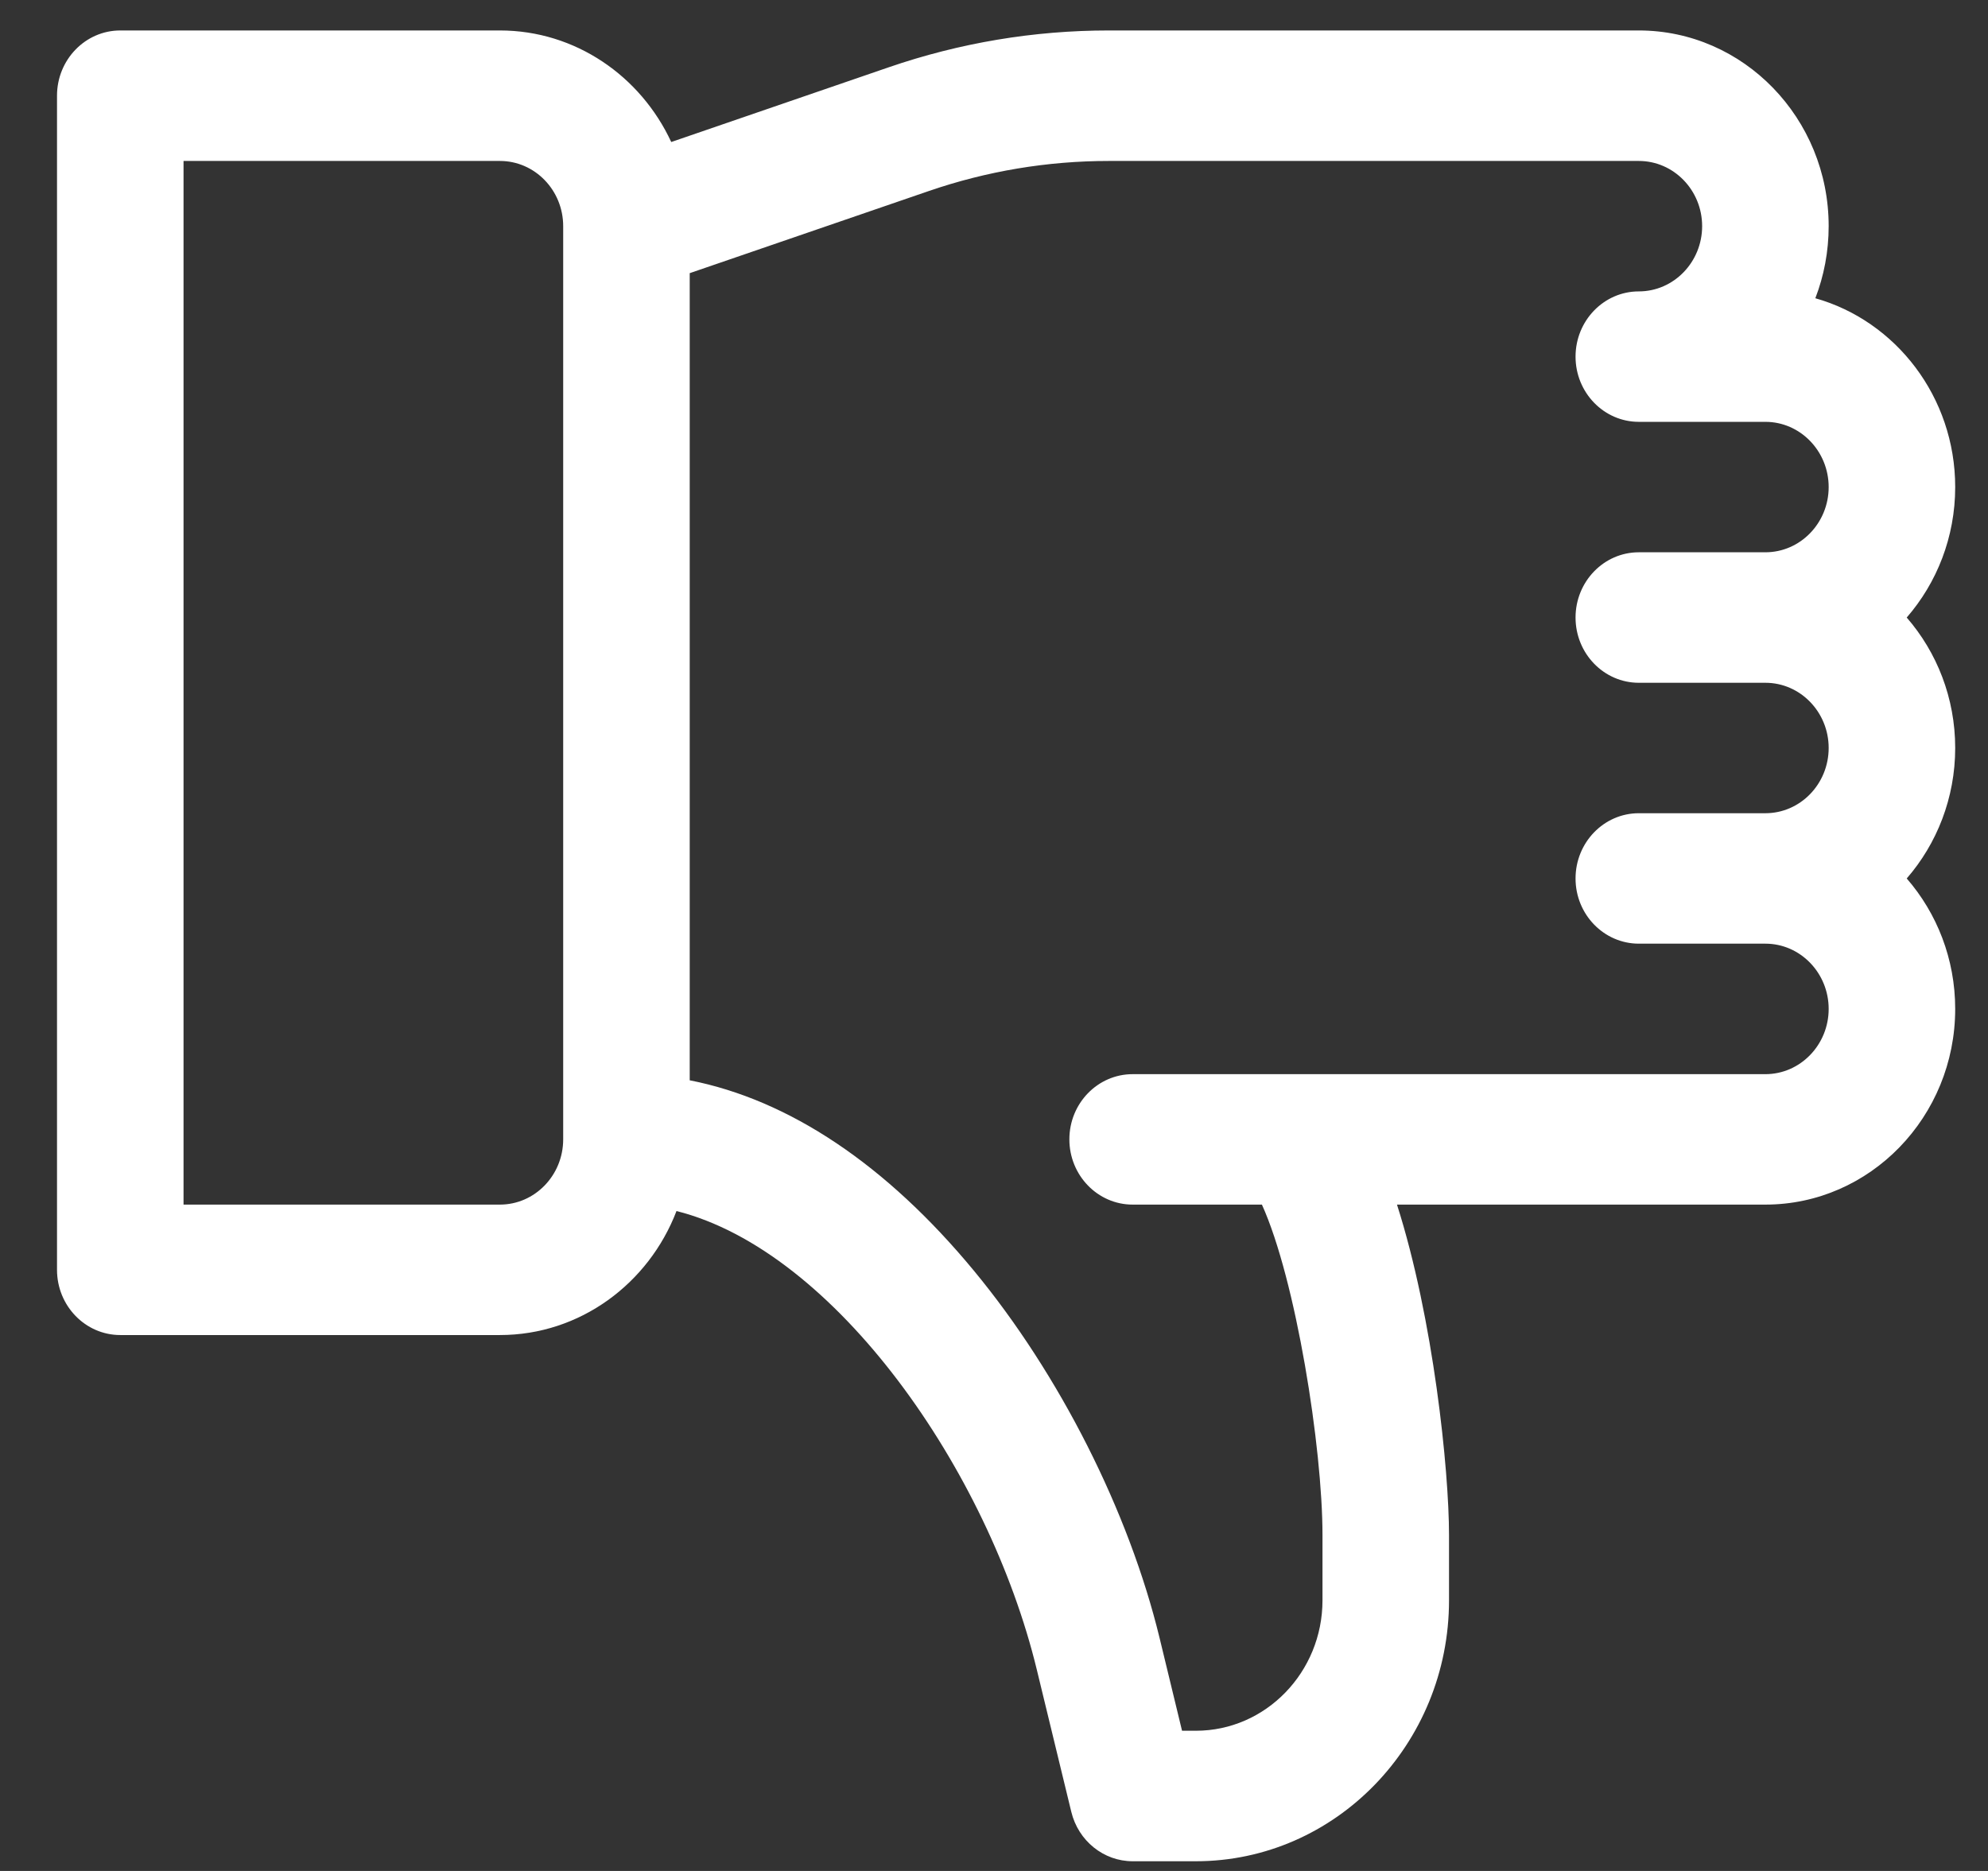 <svg width="34" height="32" viewBox="0 0 34 32" fill="none" xmlns="http://www.w3.org/2000/svg">
<rect x="0" y="0" width="34" height="32" fill="#333333" stroke="none"/>
<path d="M32.61 15.025C33.125 15.617 33.439 16.4 33.439 17.256C33.439 19.101 31.983 20.603 30.193 20.603H23.892C24.516 22.555 24.782 25.146 24.782 26.256V27.371C24.782 29.831 22.84 31.834 20.453 31.834H19.371C18.875 31.834 18.442 31.485 18.322 30.989L17.732 28.557C16.906 25.152 14.284 21.396 11.57 20.713C11.095 21.953 9.921 22.834 8.55 22.834H2.057C1.46 22.834 0.975 22.334 0.975 21.718V1.637C0.975 1.021 1.46 0.521 2.057 0.521H8.55C9.841 0.521 10.957 1.302 11.48 2.429L15.199 1.151C16.414 0.733 17.681 0.521 18.963 0.521H28.028C29.818 0.521 31.275 2.023 31.275 3.868C31.275 4.303 31.194 4.72 31.047 5.101C32.423 5.489 33.439 6.79 33.439 8.331C33.439 9.187 33.125 9.969 32.61 10.562C33.125 11.155 33.439 11.937 33.439 12.793C33.439 13.649 33.125 14.432 32.61 15.025ZM9.632 3.868C9.632 3.253 9.147 2.753 8.55 2.753H3.139V20.603H8.55C9.147 20.603 9.632 20.102 9.632 19.487V3.868ZM28.028 13.909H30.193C30.789 13.909 31.275 13.409 31.275 12.793C31.275 12.178 30.789 11.678 30.193 11.678H28.028C27.431 11.678 26.946 11.178 26.946 10.562C26.946 9.946 27.431 9.446 28.028 9.446H30.193C30.789 9.446 31.275 8.946 31.275 8.331C31.275 7.716 30.789 7.215 30.193 7.215H28.028C27.431 7.215 26.946 6.715 26.946 6.1C26.946 5.484 27.431 4.984 28.028 4.984C28.625 4.984 29.111 4.483 29.111 3.868C29.111 3.253 28.625 2.753 28.028 2.753H18.963C17.914 2.753 16.877 2.926 15.883 3.268L11.796 4.672V18.477C13.494 18.81 15.155 19.918 16.655 21.732C18.12 23.503 19.307 25.852 19.832 28.016L20.216 29.602H20.453C21.647 29.602 22.618 28.601 22.618 27.371V26.256C22.618 24.758 22.163 21.885 21.582 20.603H19.371C18.774 20.603 18.289 20.103 18.289 19.487C18.289 18.871 18.774 18.372 19.371 18.372H30.193C30.789 18.372 31.275 17.871 31.275 17.256C31.275 16.641 30.789 16.14 30.193 16.14H28.028C27.431 16.14 26.946 15.64 26.946 15.025C26.946 14.409 27.431 13.909 28.028 13.909Z" fill="white"/>
</svg>
